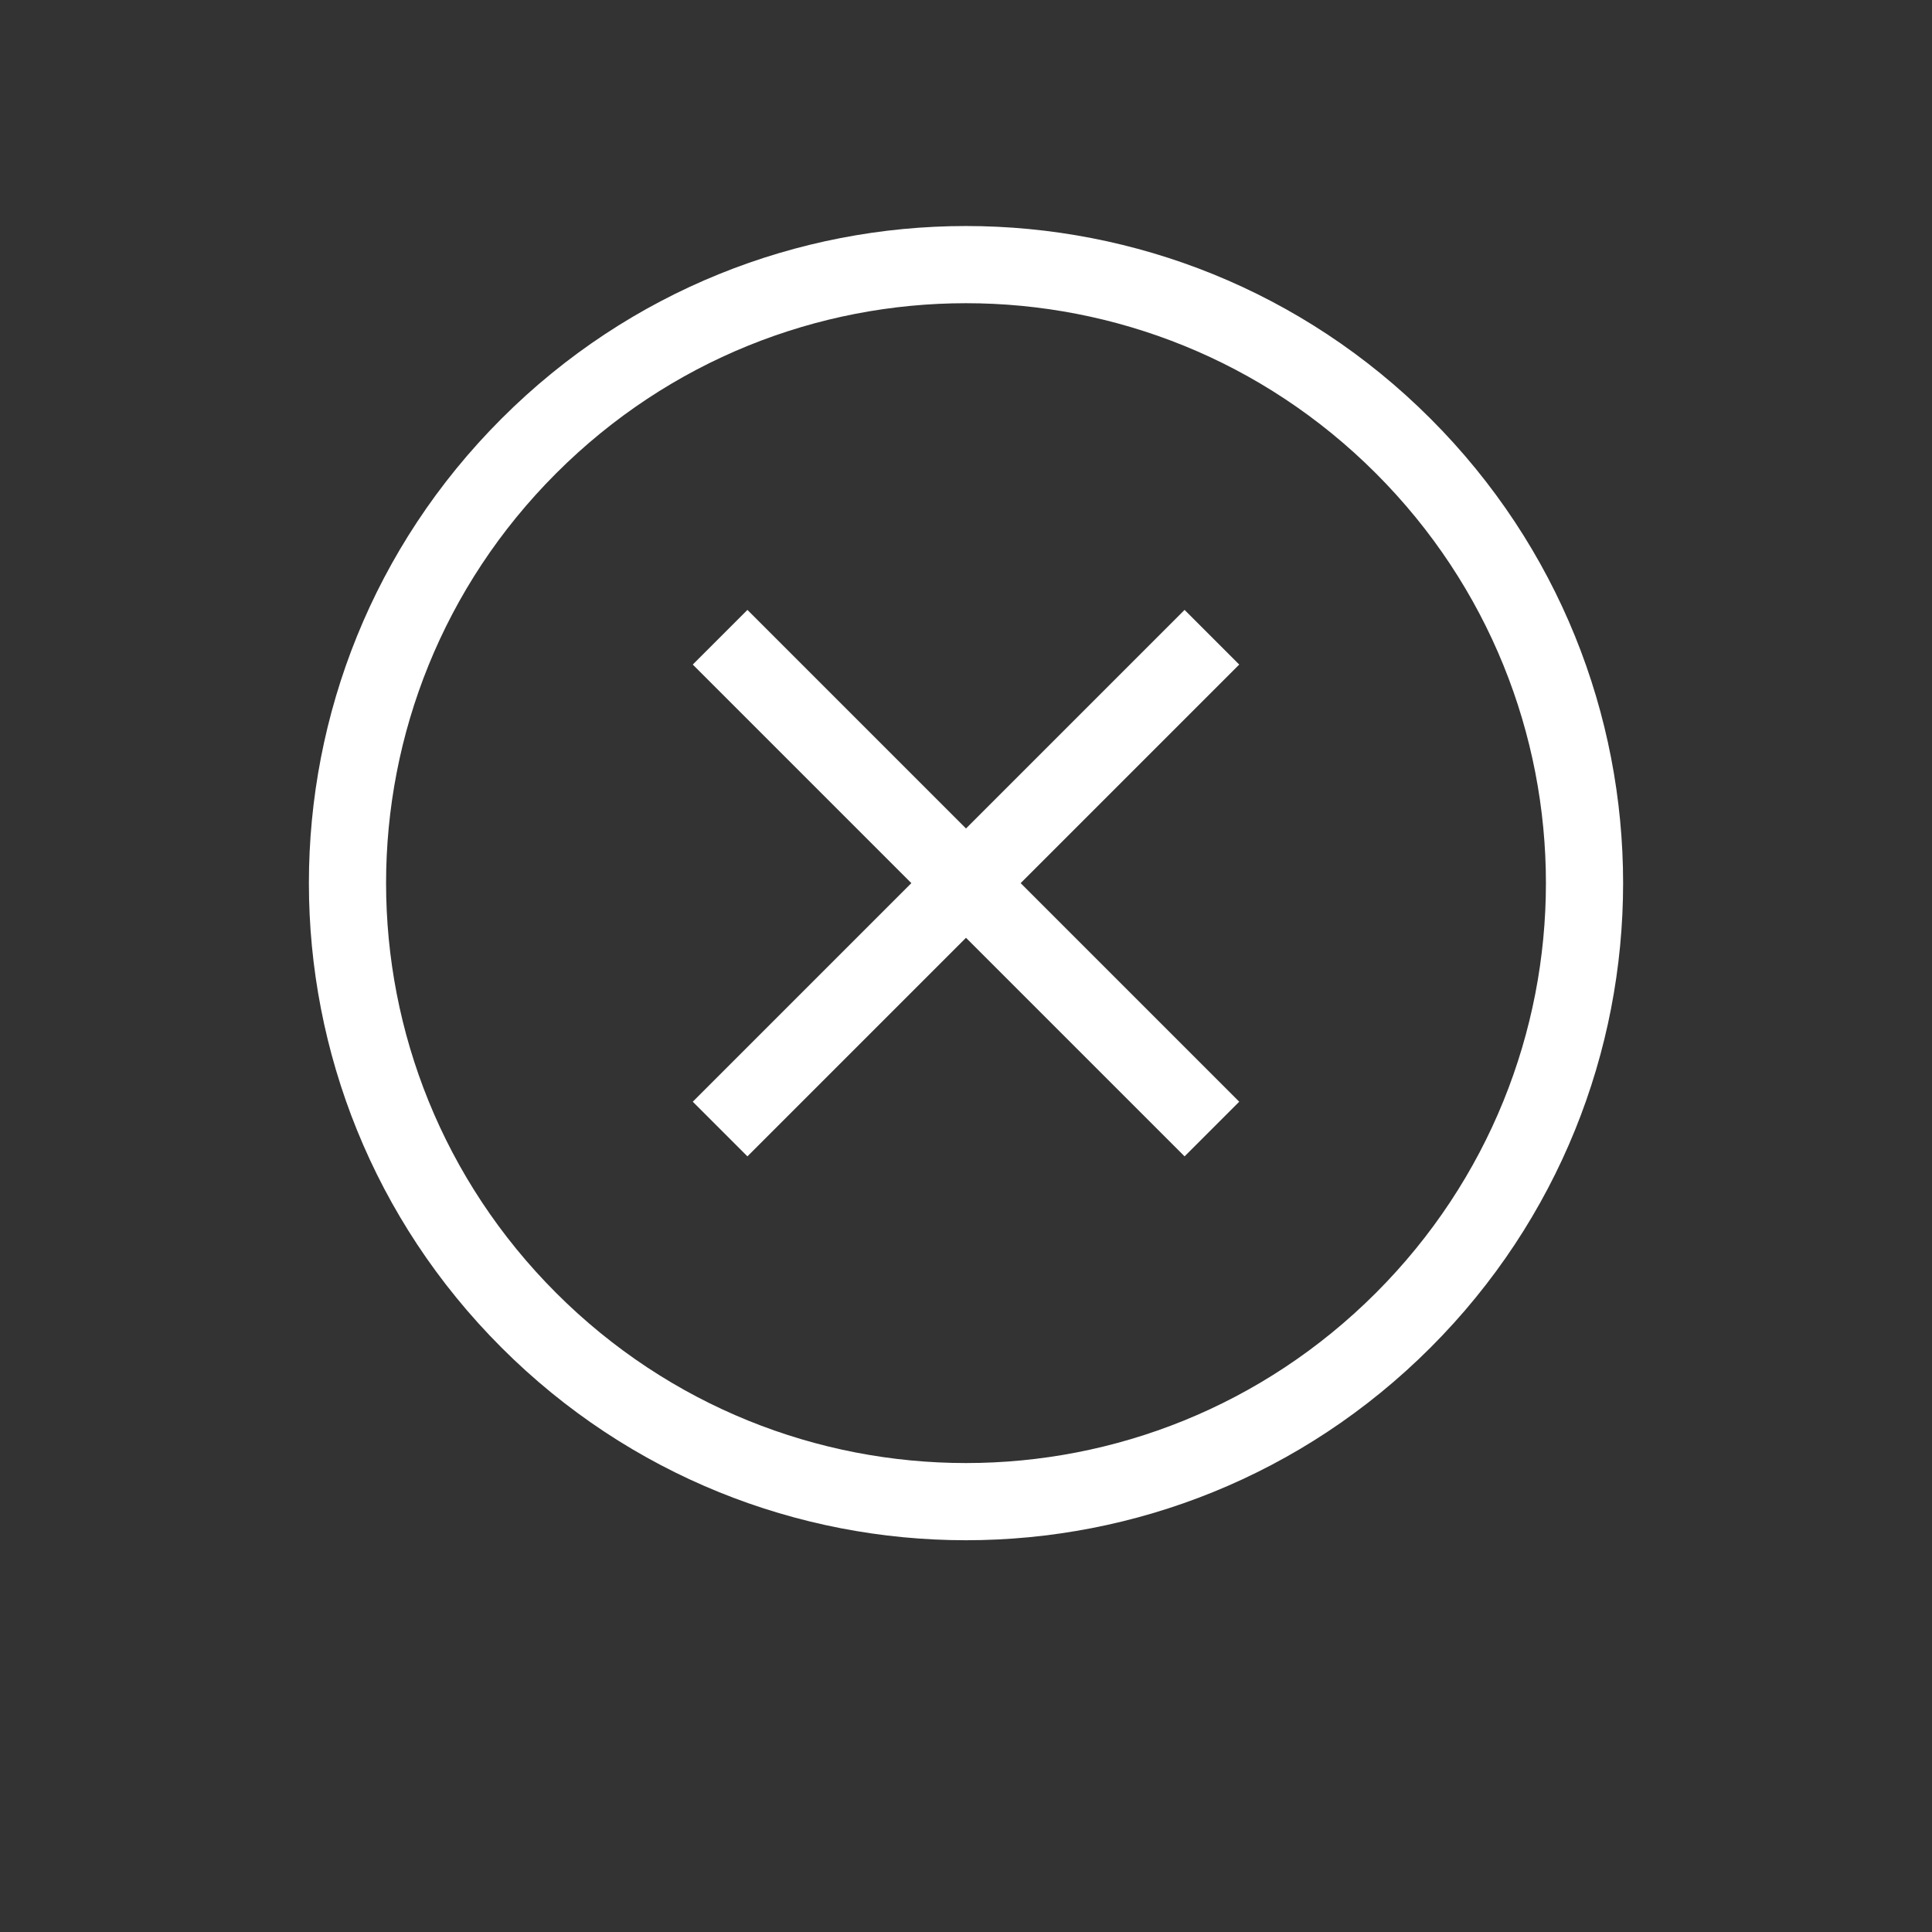 <svg enable-background="new 0 0 50 50" viewBox="0 0 50 50" xmlns="http://www.w3.org/2000/svg">
    <rect x="0" y="0" width="50" height="50" fill="#333333" stroke="none"/>
    <g transform="translate(25,-12.5) rotate(45)" fill="#fff">
        <path d="m25 42c-9.4 0-17-7.6-17-17s7.6-17 17-17 17 7.6 17 17-7.6 17-17 17zm0-32c-8.3 0-15 6.7-15 15s6.7 15 15 15 15-6.7 15-15-6.7-15-15-15z"/>
        <path d="m16 24h18v2h-18z"/>
        <path d="m24 16h2v18h-2z"/>
    </g>
</svg>